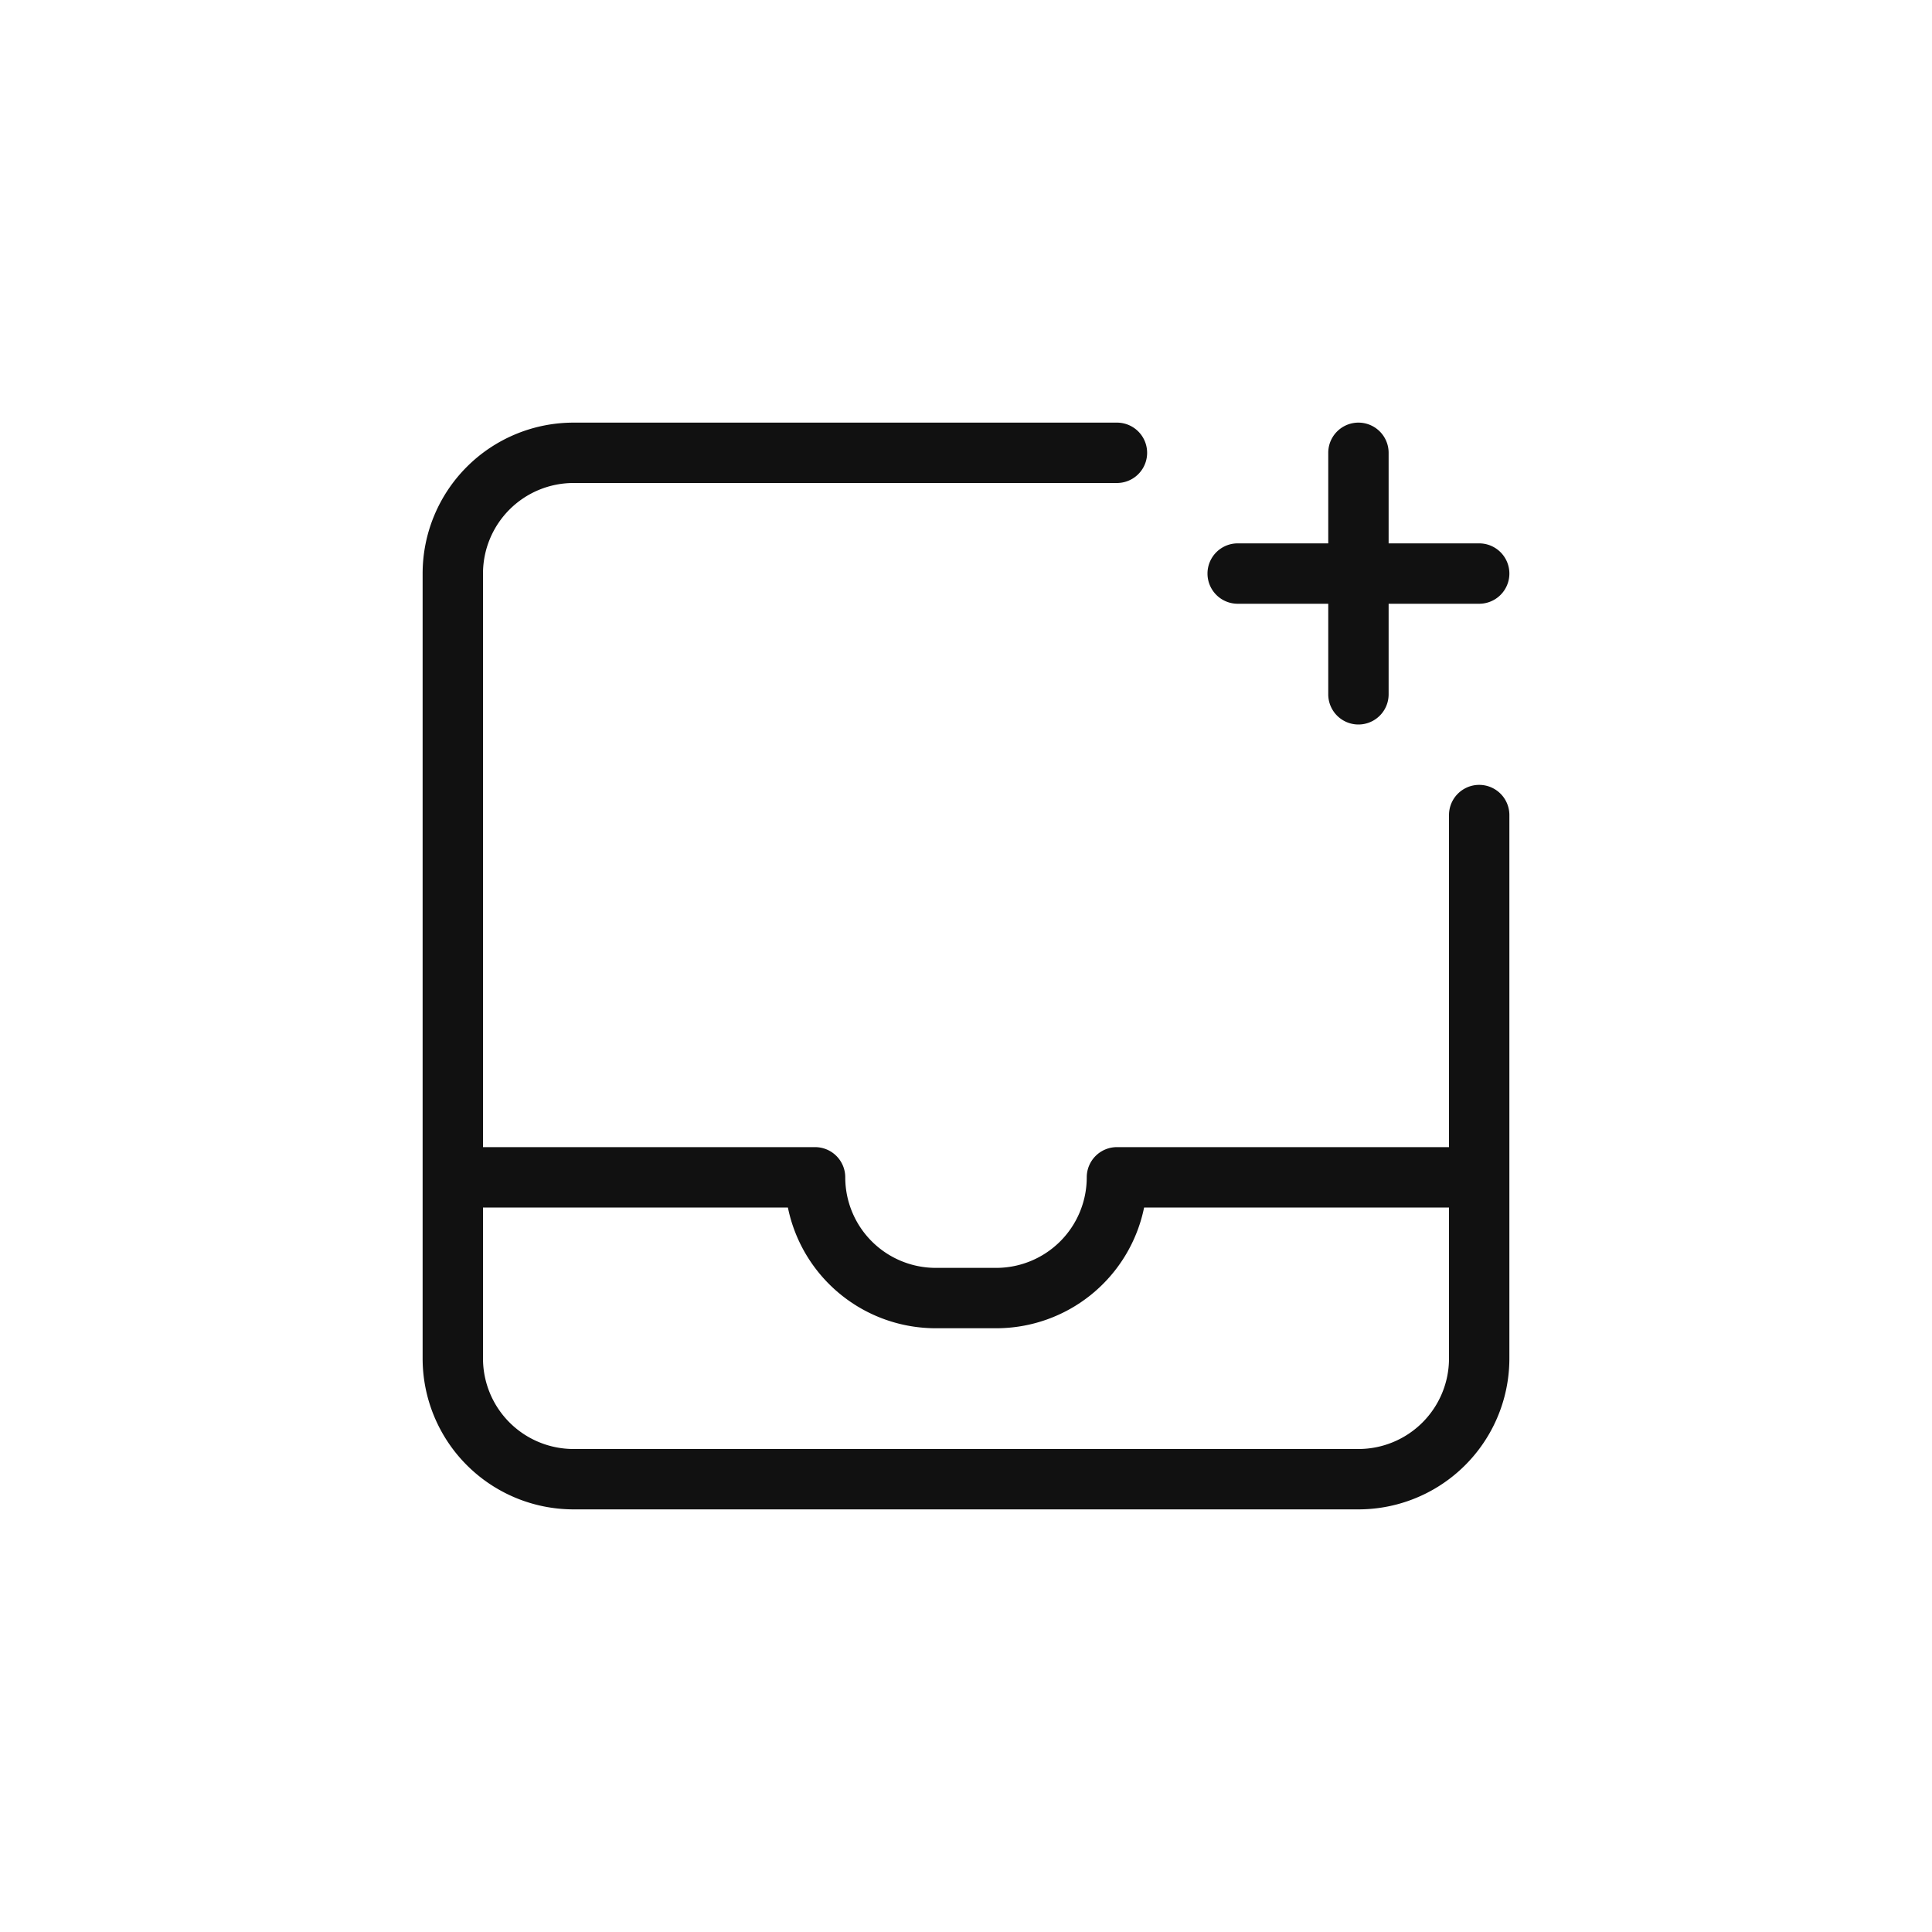 <svg xmlns="http://www.w3.org/2000/svg" width="32" height="32" viewBox="0 0 32 32"><defs><style>.a{fill:none;}.b{fill:#111;}</style></defs><rect class="a" width="32" height="32"/><g transform="translate(4 4)"><path class="b" d="M19,5h1.5a.5.5,0,0,1,0,1H19V7.5a.5.5,0,0,1-1,0V6H16.5a.5.5,0,0,1,0-1H18V3.5a.5.5,0,0,1,1,0ZM4,15H9.5a.5.5,0,0,1,.5.5A1.5,1.5,0,0,0,11.5,17h1A1.5,1.5,0,0,0,14,15.5a.5.5,0,0,1,.5-.5H20V9.5a.5.5,0,0,1,1,0v9A2.5,2.5,0,0,1,18.5,21H5.5A2.5,2.5,0,0,1,3,18.5V5.5A2.5,2.5,0,0,1,5.5,3h9a.5.5,0,0,1,0,1h-9A1.5,1.5,0,0,0,4,5.5Zm0,1v2.5A1.5,1.5,0,0,0,5.5,20h13A1.5,1.5,0,0,0,20,18.5V16H14.95a2.5,2.5,0,0,1-2.45,2h-1a2.5,2.5,0,0,1-2.45-2Z"/></g></svg>